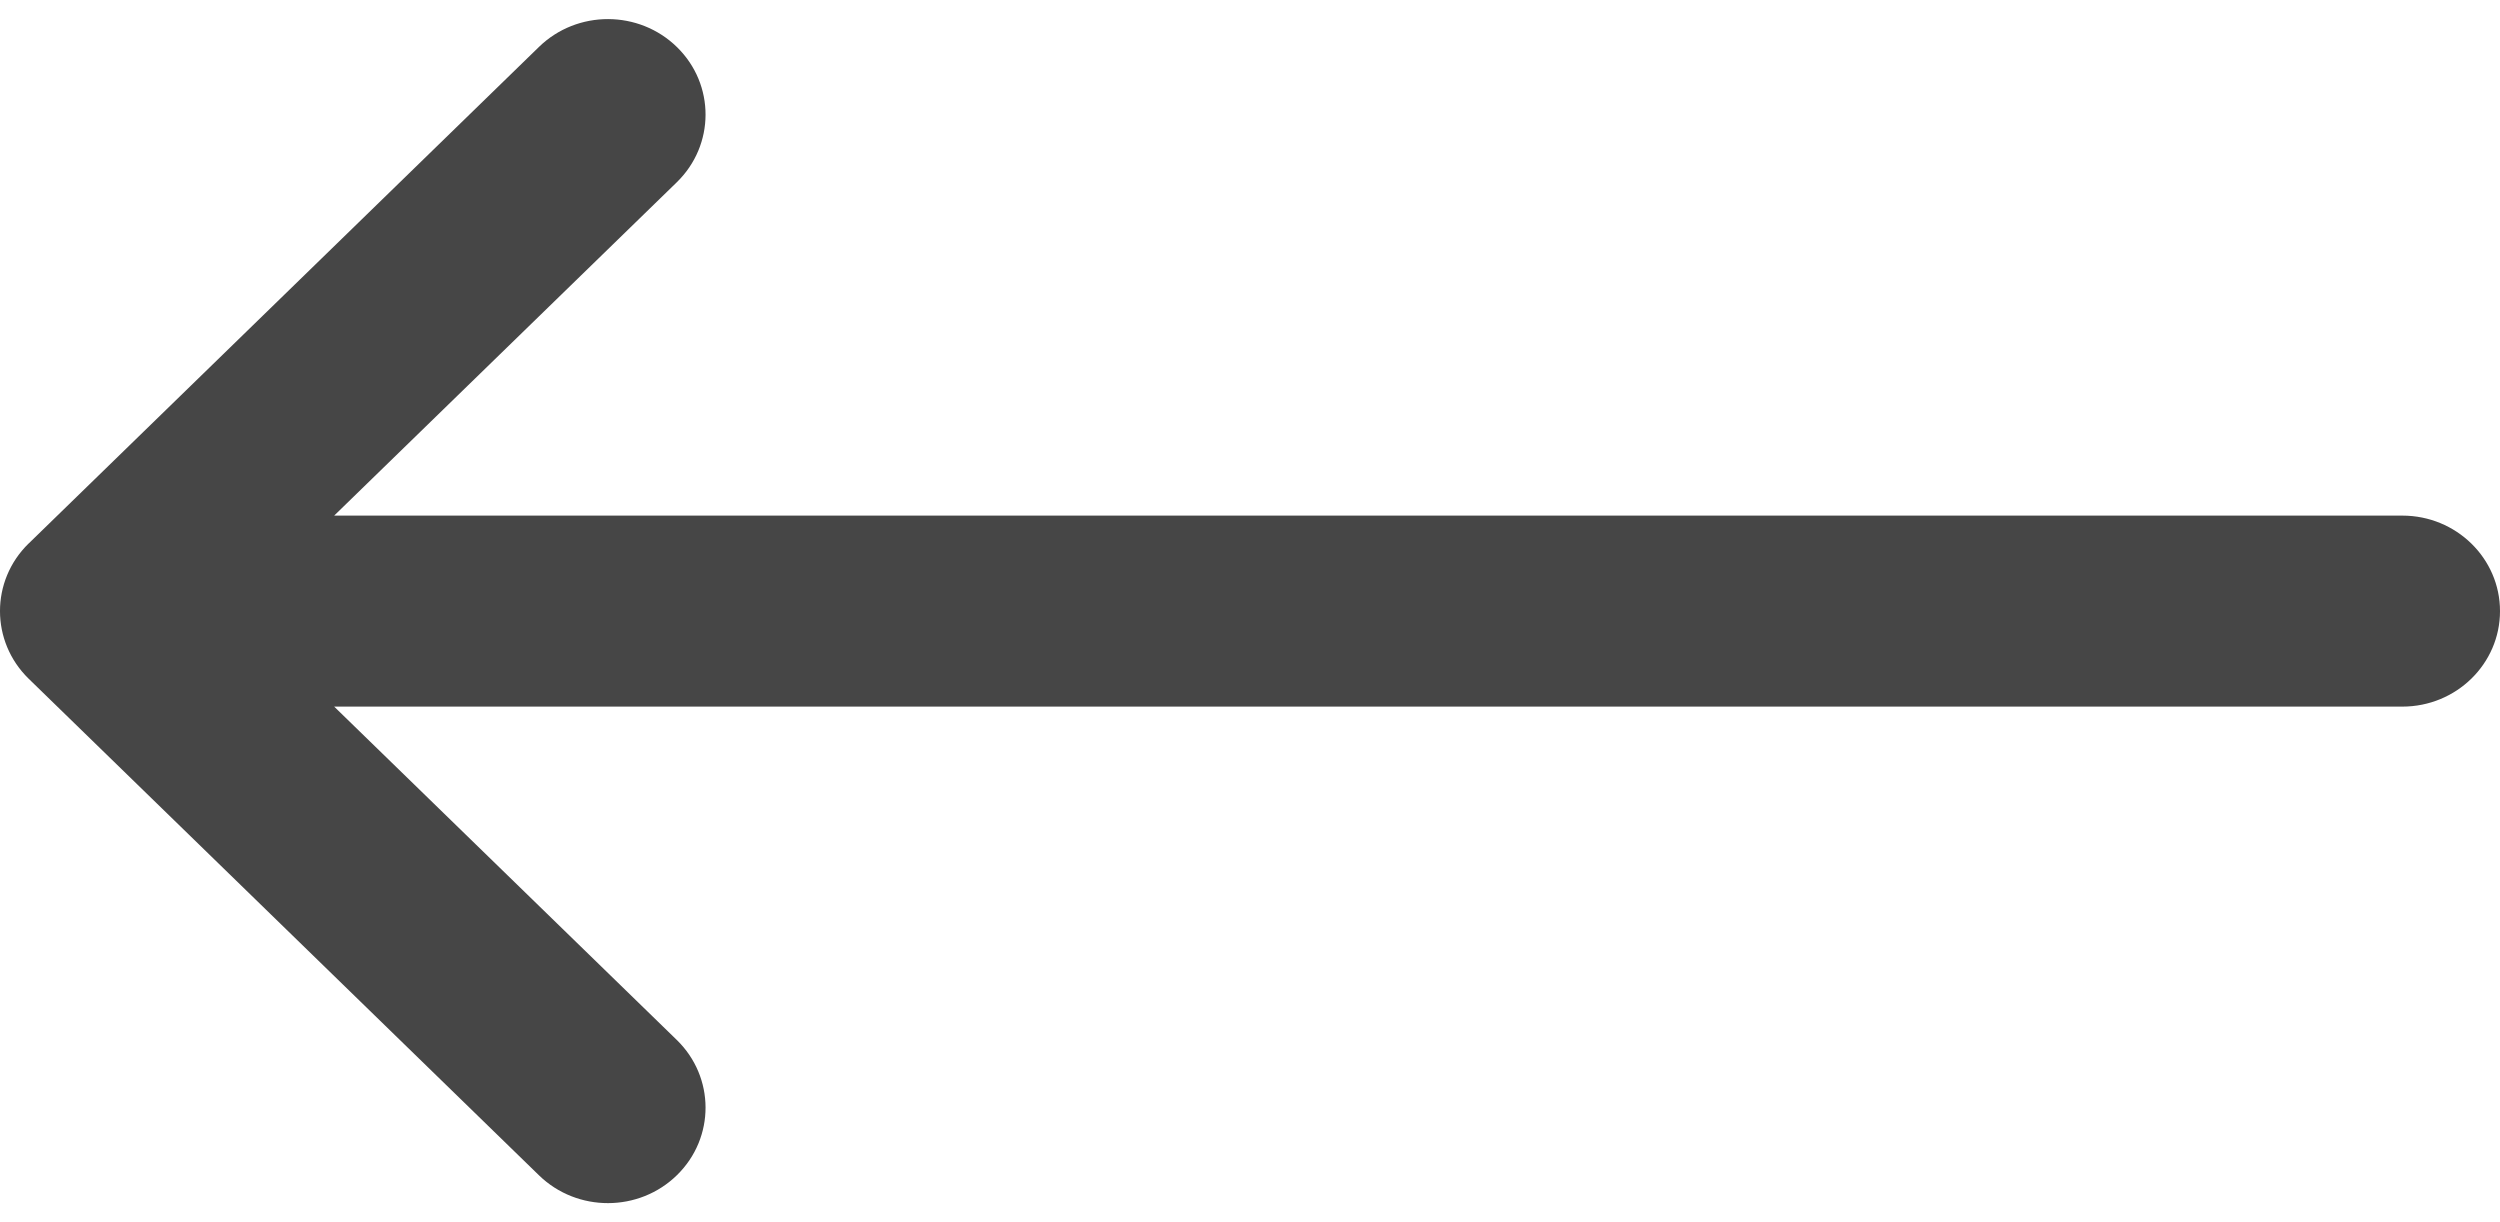 <svg width="45" height="22" viewBox="0 0 45 22" fill="none" xmlns="http://www.w3.org/2000/svg">
<path d="M12.188 0.85C12.873 1.523 12.87 2.611 12.182 3.281L6.015 9.281L43.242 9.281C44.213 9.281 45 10.051 45 11C45 11.949 44.213 12.719 43.242 12.719L6.015 12.719L12.182 18.719C12.87 19.389 12.873 20.477 12.188 21.15C11.503 21.823 10.39 21.825 9.702 21.156L0.517 12.218C0.517 12.218 0.516 12.217 0.516 12.217C-0.171 11.547 -0.173 10.455 0.515 9.783C0.516 9.783 0.517 9.782 0.517 9.782L9.702 0.844C10.39 0.175 11.503 0.177 12.188 0.85Z" fill="#464646"/>
</svg>
